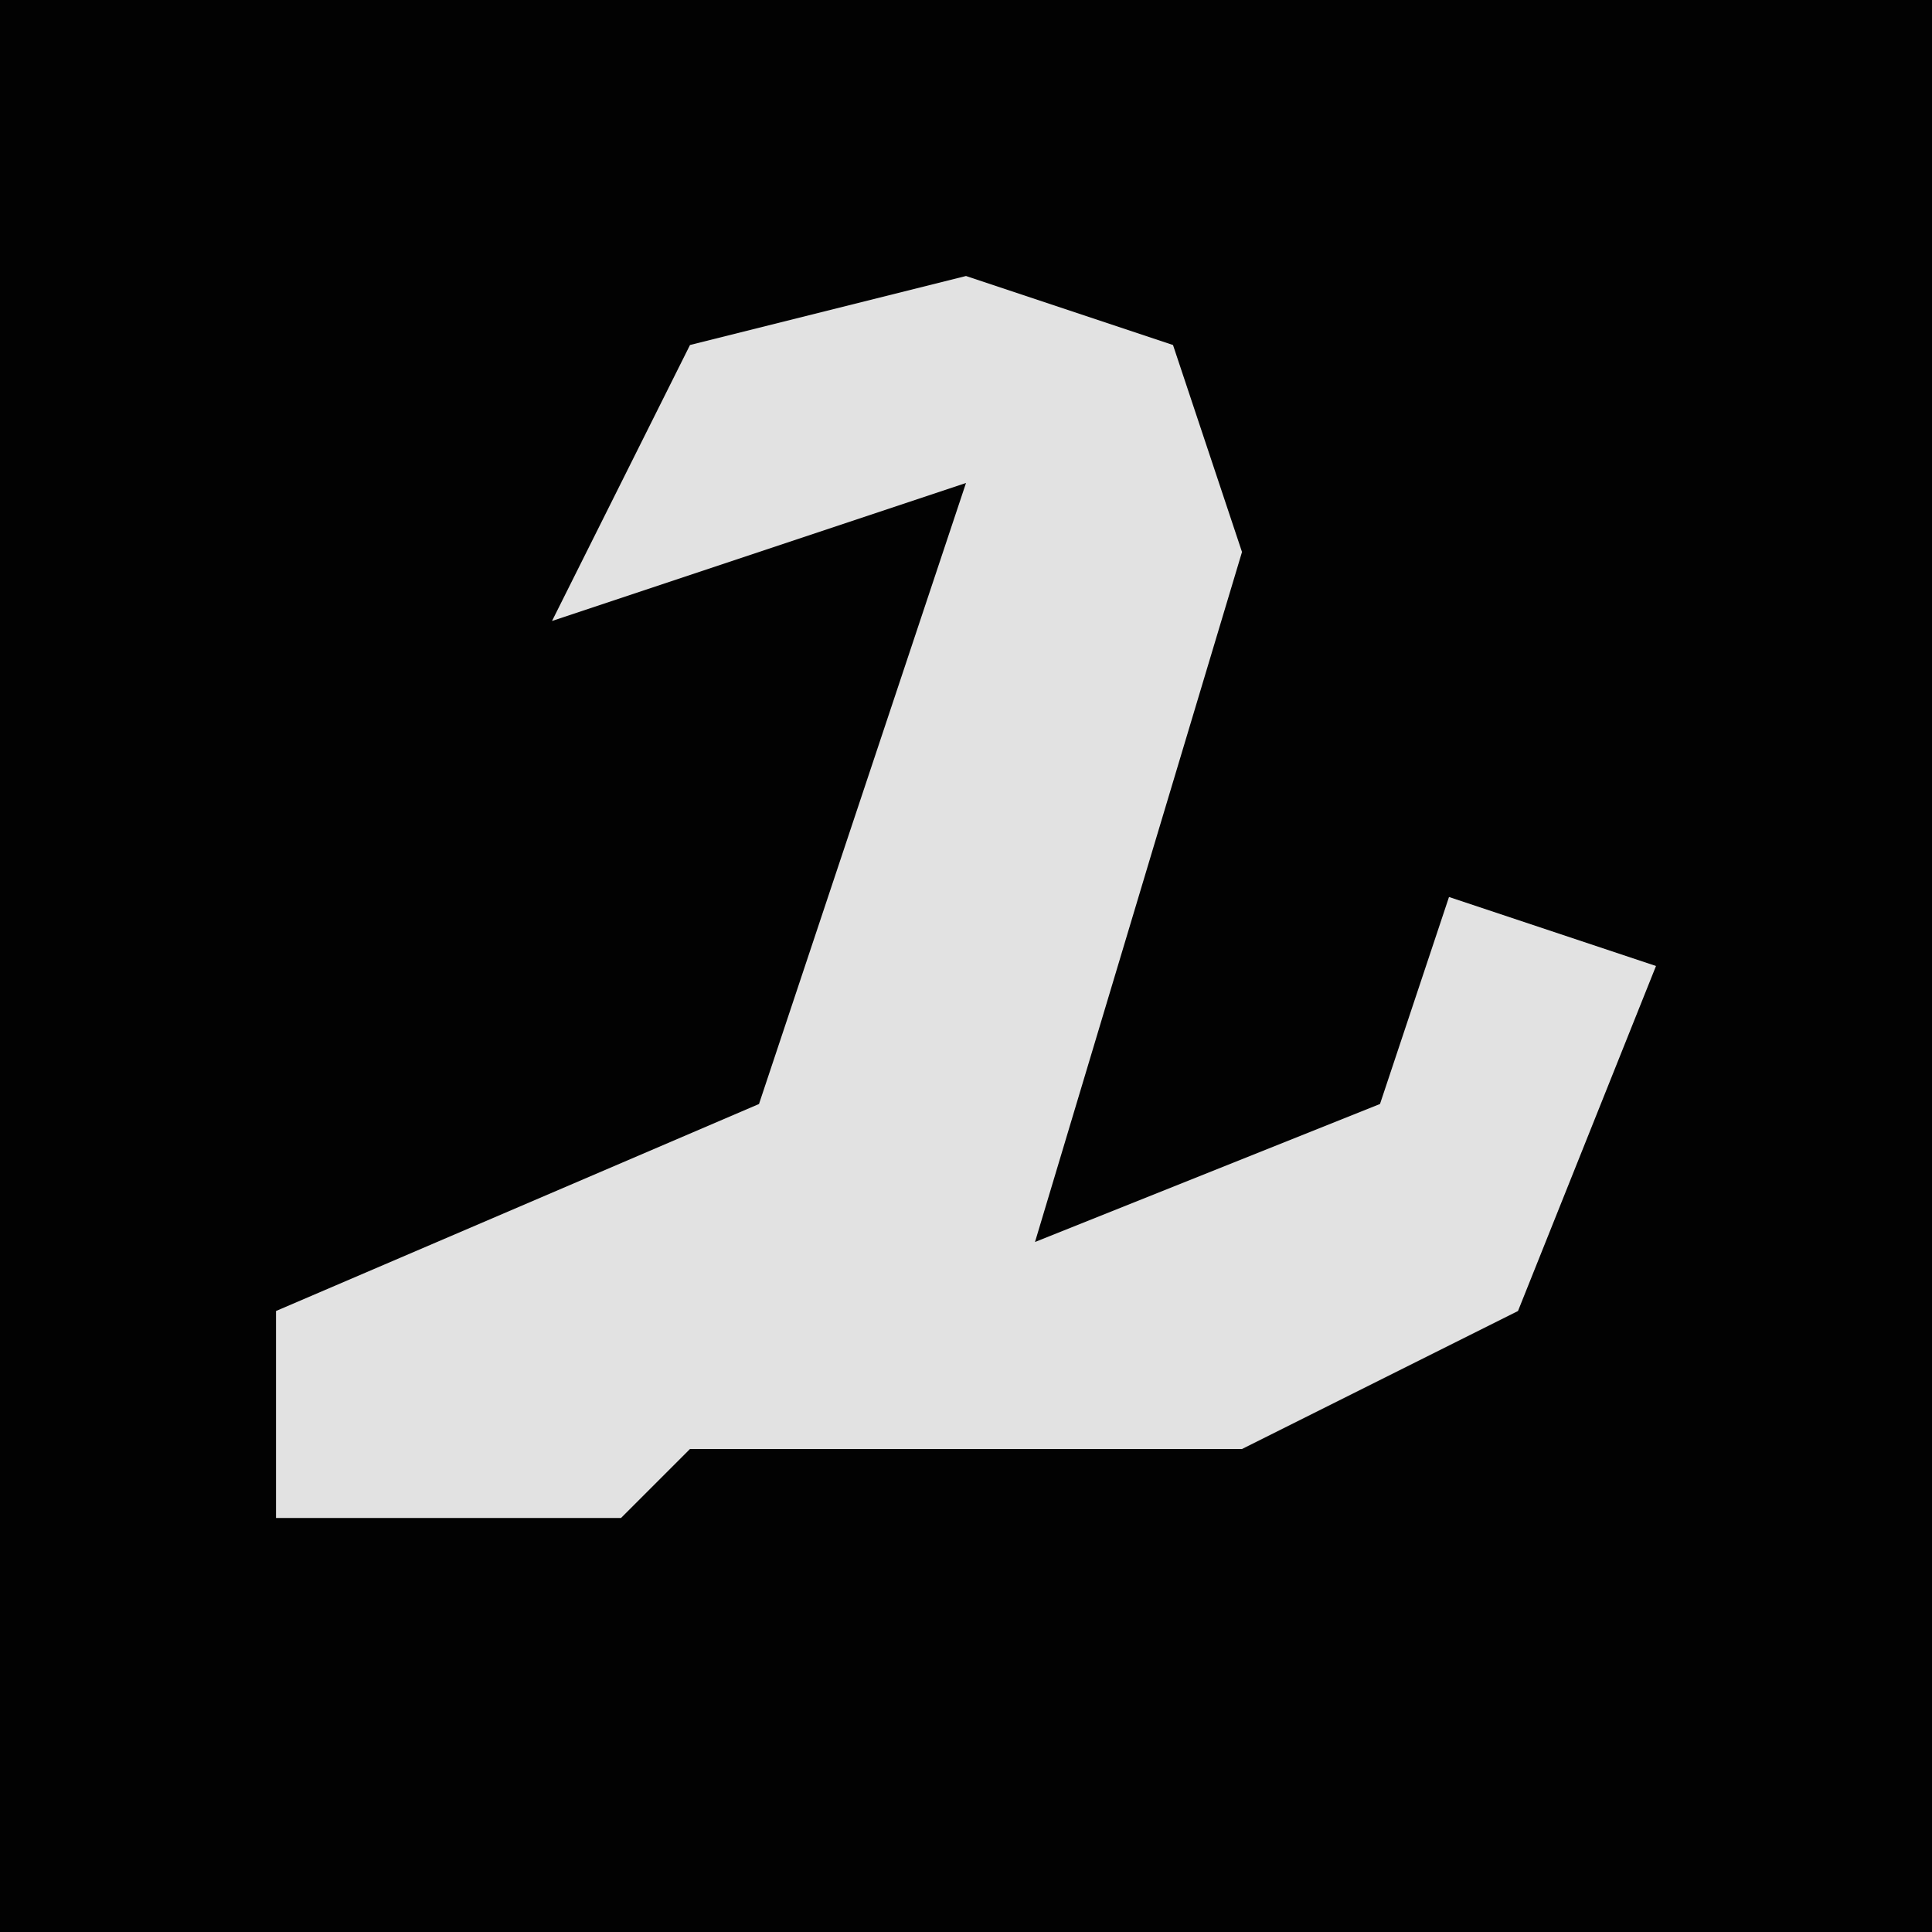 <?xml version="1.0" encoding="UTF-8"?>
<svg version="1.1" xmlns="http://www.w3.org/2000/svg" width="28" height="28">
<path d="M0,0 L28,0 L28,28 L0,28 Z " fill="#020202" transform="translate(0,0)"/>
<path d="M0,0 L3,1 L4,4 L1,14 L6,12 L7,9 L10,10 L8,15 L4,17 L-4,17 L-5,18 L-10,18 L-10,15 L-3,12 L0,3 L-6,5 L-4,1 Z " fill="#E2E2E2" transform="translate(14,4)"/>
</svg>
